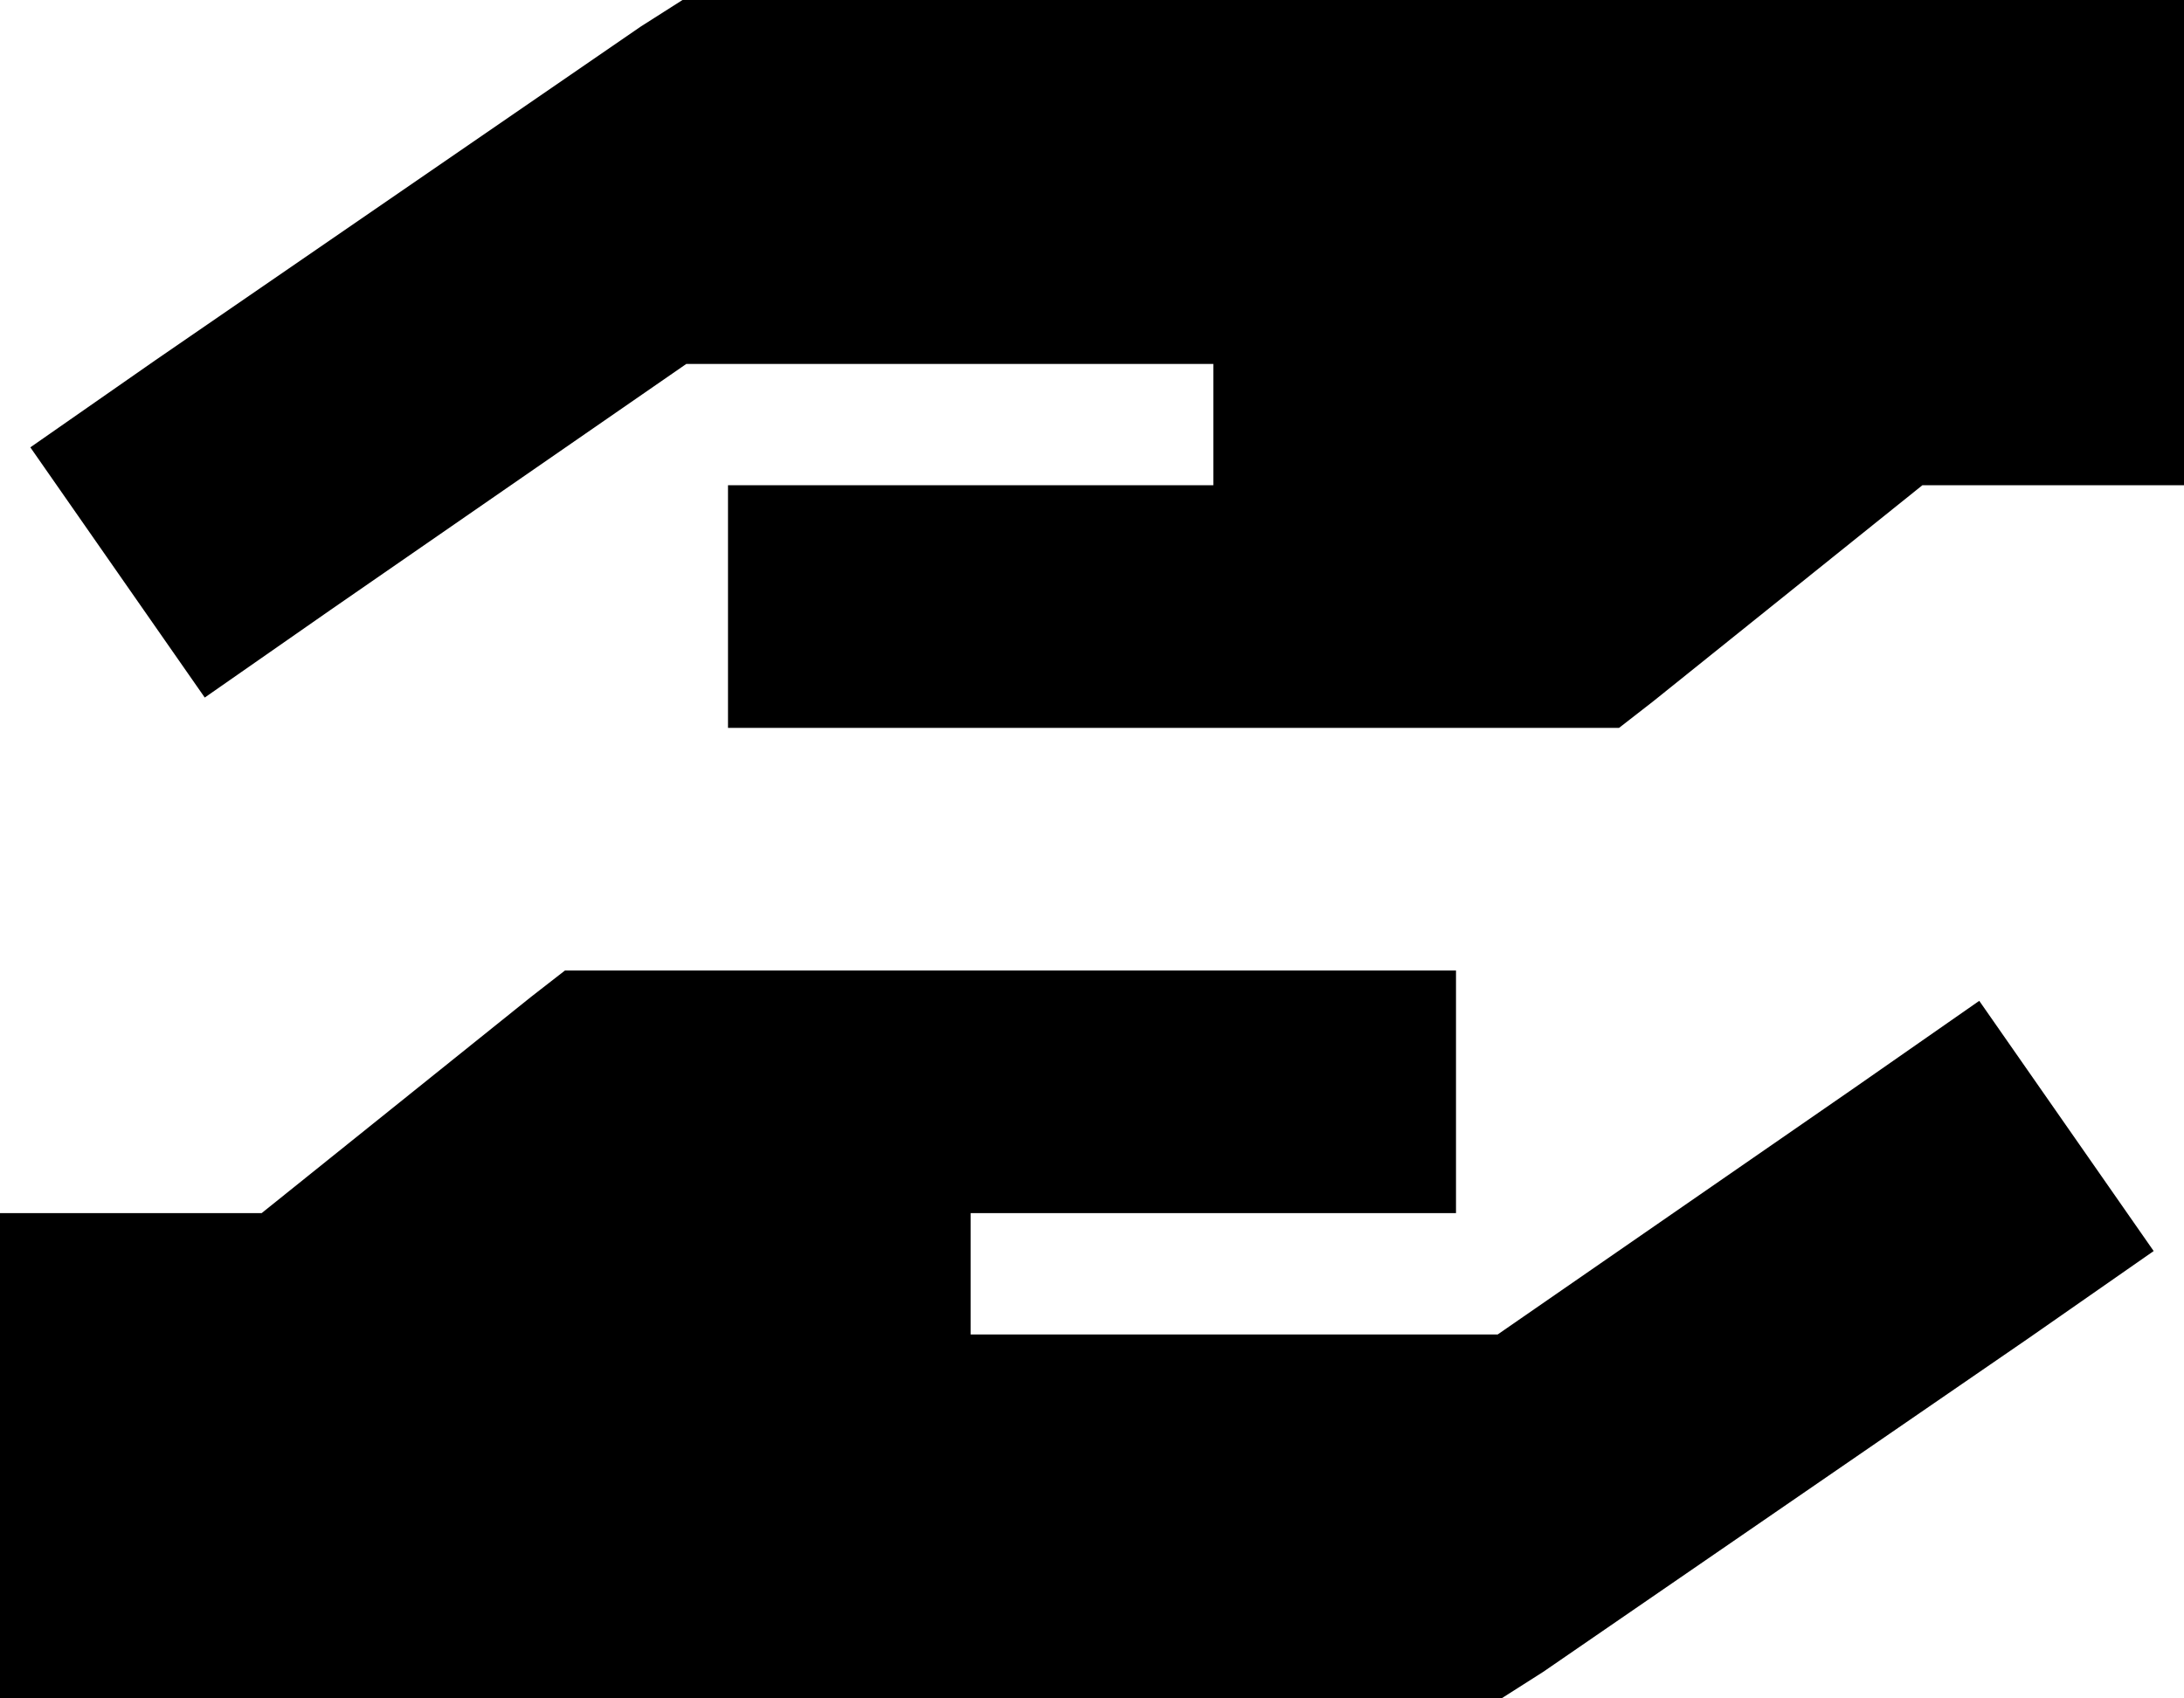 <svg xmlns="http://www.w3.org/2000/svg" viewBox="0 0 576 448">
  <path d="M 436 185 L 507 128 L 436 185 L 507 128 L 576 128 L 576 128 L 576 0 L 576 0 L 544 0 L 180 0 L 169 7 L 169 7 L 41 95 L 41 95 L 8 118 L 8 118 L 54 184 L 54 184 L 87 161 L 87 161 L 181 96 L 181 96 L 320 96 L 320 96 L 320 128 L 320 128 L 288 128 L 192 128 L 192 192 L 192 192 L 224 192 L 427 192 L 436 185 L 436 185 Z M 140 263 L 69 320 L 140 263 L 69 320 L 0 320 L 0 320 L 0 448 L 0 448 L 32 448 L 396 448 L 407 441 L 407 441 L 535 353 L 535 353 L 568 330 L 568 330 L 522 264 L 522 264 L 489 287 L 489 287 L 395 352 L 395 352 L 256 352 L 256 352 L 256 320 L 256 320 L 288 320 L 384 320 L 384 256 L 384 256 L 352 256 L 149 256 L 140 263 L 140 263 Z" />
</svg>